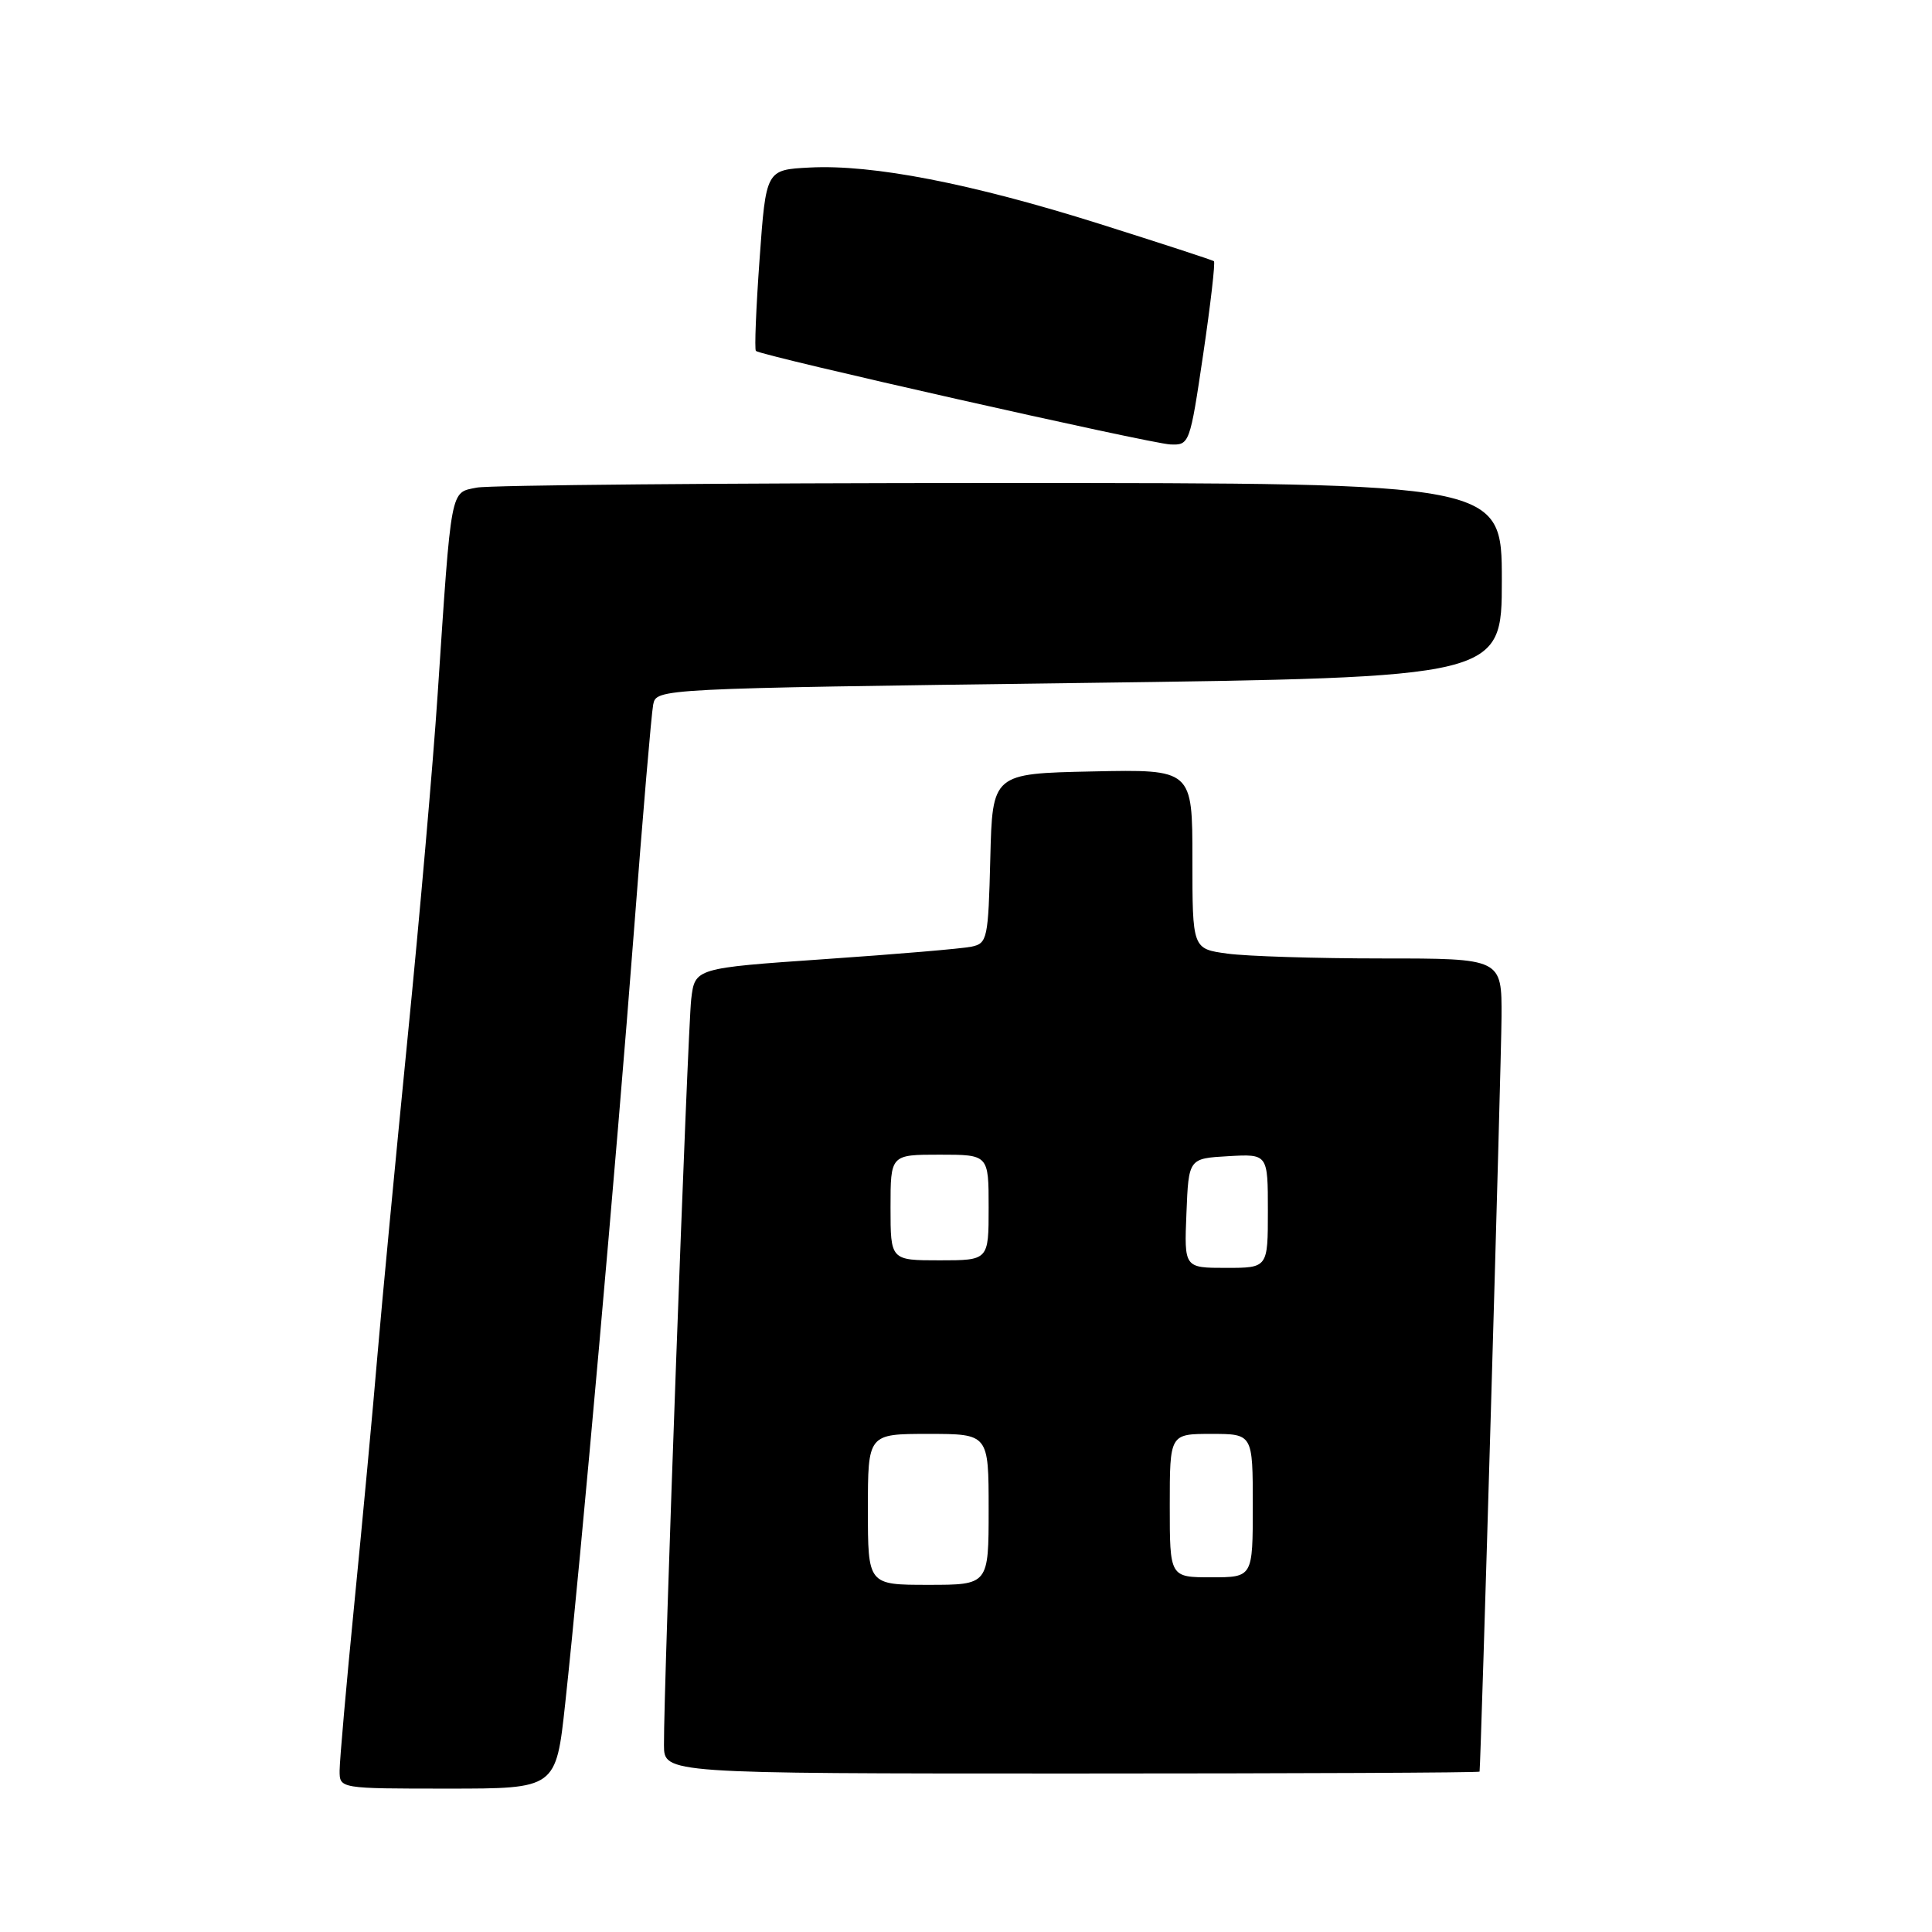 <?xml version="1.0" encoding="UTF-8" standalone="no"?>
<!DOCTYPE svg PUBLIC "-//W3C//DTD SVG 1.1//EN" "http://www.w3.org/Graphics/SVG/1.1/DTD/svg11.dtd" >
<svg xmlns="http://www.w3.org/2000/svg" xmlns:xlink="http://www.w3.org/1999/xlink" version="1.1" viewBox="0 0 256 256">
 <g >
 <path fill="currentColor"
d=" M 74.89 225.75 C 76.95 206.81 81.73 153.04 83.99 123.50 C 85.16 108.10 86.32 94.54 86.55 93.37 C 86.98 91.24 86.98 91.24 142.99 90.50 C 199.00 89.76 199.00 89.76 199.00 76.88 C 199.00 64.00 199.00 64.00 132.62 64.00 C 96.12 64.00 64.87 64.28 63.18 64.61 C 59.63 65.32 59.84 64.24 57.99 92.00 C 57.39 101.08 55.60 121.55 54.01 137.50 C 52.43 153.45 50.63 172.35 50.02 179.50 C 49.42 186.65 48.04 201.45 46.96 212.38 C 45.88 223.32 45.00 233.33 45.00 234.63 C 45.00 237.00 45.00 237.00 59.34 237.00 C 73.67 237.00 73.67 237.00 74.89 225.75 Z  M 196.05 234.75 C 196.22 233.81 198.93 140.93 198.96 134.75 C 199.00 127.00 199.00 127.00 183.14 127.00 C 174.42 127.00 165.19 126.71 162.64 126.36 C 158.00 125.73 158.00 125.73 158.00 113.84 C 158.00 101.94 158.00 101.94 144.75 102.22 C 131.50 102.50 131.50 102.50 131.22 113.74 C 130.95 124.43 130.83 125.00 128.72 125.44 C 127.50 125.70 118.76 126.44 109.29 127.09 C 92.08 128.28 92.08 128.28 91.59 132.39 C 91.12 136.36 87.92 223.64 87.98 231.25 C 88.00 235.00 88.00 235.00 142.00 235.00 C 171.70 235.00 196.02 234.89 196.05 234.75 Z  M 159.43 46.94 C 160.41 40.30 161.05 34.75 160.85 34.61 C 160.66 34.46 153.82 32.23 145.65 29.65 C 128.71 24.31 115.62 21.76 107.27 22.20 C 101.50 22.50 101.50 22.50 100.65 34.32 C 100.18 40.82 99.96 46.30 100.16 46.50 C 100.79 47.13 152.38 58.77 155.07 58.89 C 157.61 59.00 157.67 58.82 159.43 46.94 Z  M 115.00 200.00 C 115.00 190.00 115.00 190.00 123.00 190.00 C 131.00 190.00 131.00 190.00 131.00 200.00 C 131.00 210.00 131.00 210.00 123.00 210.00 C 115.00 210.00 115.00 210.00 115.00 200.00 Z  M 155.00 199.50 C 155.00 190.00 155.00 190.00 160.50 190.00 C 166.00 190.00 166.00 190.00 166.00 199.50 C 166.00 209.00 166.00 209.00 160.50 209.00 C 155.00 209.00 155.00 209.00 155.00 199.50 Z  M 157.21 160.75 C 157.50 153.50 157.50 153.50 162.75 153.20 C 168.00 152.90 168.00 152.90 168.00 160.45 C 168.00 168.00 168.00 168.00 162.46 168.00 C 156.91 168.00 156.91 168.00 157.21 160.75 Z  M 118.00 160.00 C 118.00 153.00 118.00 153.00 124.50 153.00 C 131.00 153.00 131.00 153.00 131.00 160.00 C 131.00 167.00 131.00 167.00 124.50 167.00 C 118.00 167.00 118.00 167.00 118.00 160.00 Z "/>
</g>
</svg>